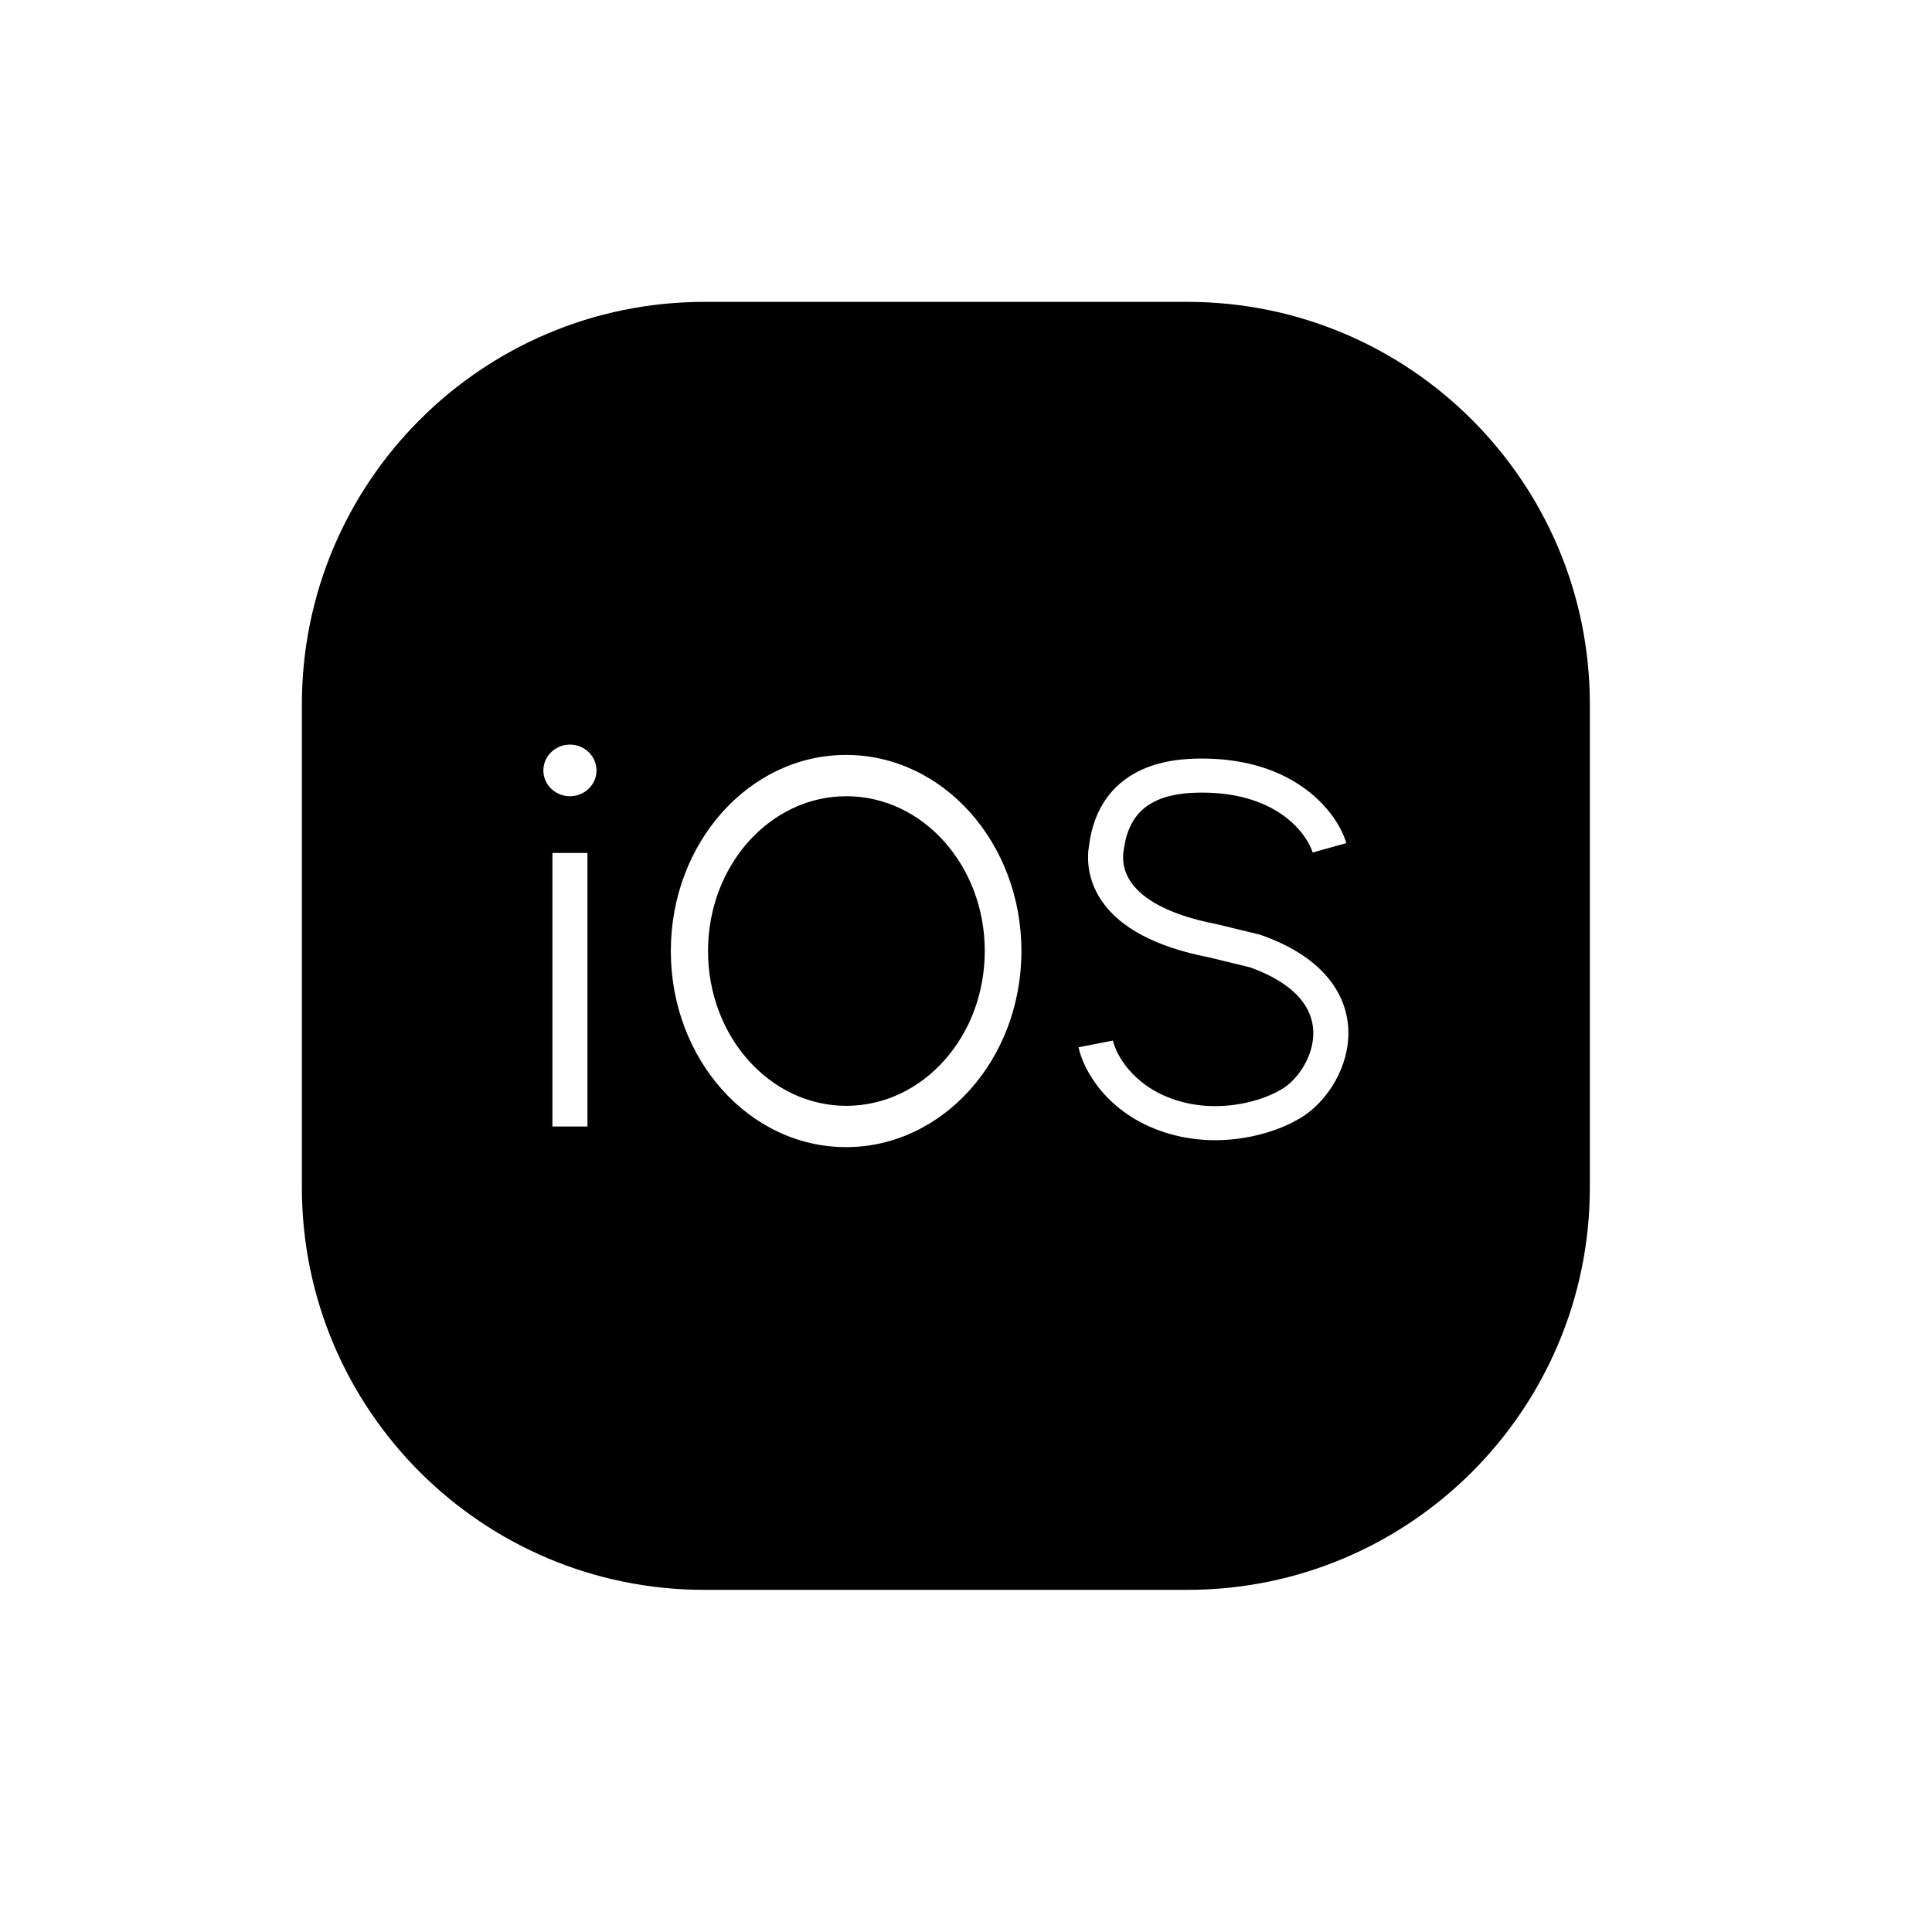 <svg width="32" height="32" viewBox="0 0 32 32" fill="none" xmlns="http://www.w3.org/2000/svg">
<path fill-rule="evenodd" clip-rule="evenodd" d="M5 11.667C5 7.985 7.985 5 11.667 5H19.667C23.349 5 26.333 7.985 26.333 11.667V19.667C26.333 23.349 23.349 26.333 19.667 26.333H11.667C7.985 26.333 5 23.349 5 19.667V11.667ZM9.15 14.128V18.658H9.73V14.128H9.15ZM9.88 12.761C9.88 12.997 9.683 13.188 9.44 13.188C9.197 13.188 9 12.997 9 12.761C9 12.525 9.197 12.333 9.44 12.333C9.683 12.333 9.88 12.525 9.88 12.761ZM16.918 15.752C16.918 17.546 15.618 19 14.014 19C12.411 19 11.111 17.546 11.111 15.752C11.111 13.958 12.411 12.504 14.014 12.504C15.618 12.504 16.918 13.958 16.918 15.752ZM14.019 18.316C15.285 18.316 16.311 17.168 16.311 15.752C16.311 14.336 15.285 13.188 14.019 13.188C12.753 13.188 11.727 14.336 11.727 15.752C11.727 17.168 12.753 18.316 14.019 18.316ZM18.835 12.786C19.212 12.589 19.633 12.564 19.909 12.564C21.448 12.564 22.147 13.447 22.299 13.965L21.741 14.12C21.659 13.841 21.185 13.128 19.909 13.128C19.657 13.128 19.356 13.154 19.109 13.283C18.882 13.401 18.672 13.618 18.613 14.078L18.612 14.083L18.611 14.089C18.591 14.209 18.589 14.424 18.757 14.645C18.926 14.867 19.303 15.142 20.142 15.305L20.148 15.306L20.873 15.482L20.887 15.487C21.408 15.671 21.779 15.922 22.016 16.221C22.256 16.522 22.346 16.855 22.332 17.174C22.306 17.784 21.899 18.343 21.456 18.564C21.105 18.764 20.227 19.058 19.289 18.755C18.332 18.445 17.941 17.716 17.864 17.346L18.434 17.235C18.475 17.435 18.74 17.983 19.473 18.22C20.215 18.46 20.924 18.216 21.167 18.074L21.176 18.069L21.186 18.064C21.443 17.939 21.734 17.562 21.752 17.151C21.76 16.956 21.707 16.756 21.556 16.566C21.405 16.375 21.141 16.179 20.703 16.022L20.021 15.856C19.104 15.677 18.574 15.354 18.29 14.979C18.005 14.605 18.001 14.225 18.038 14.002C18.12 13.371 18.438 12.992 18.835 12.786Z" fill="black"/>
</svg>
